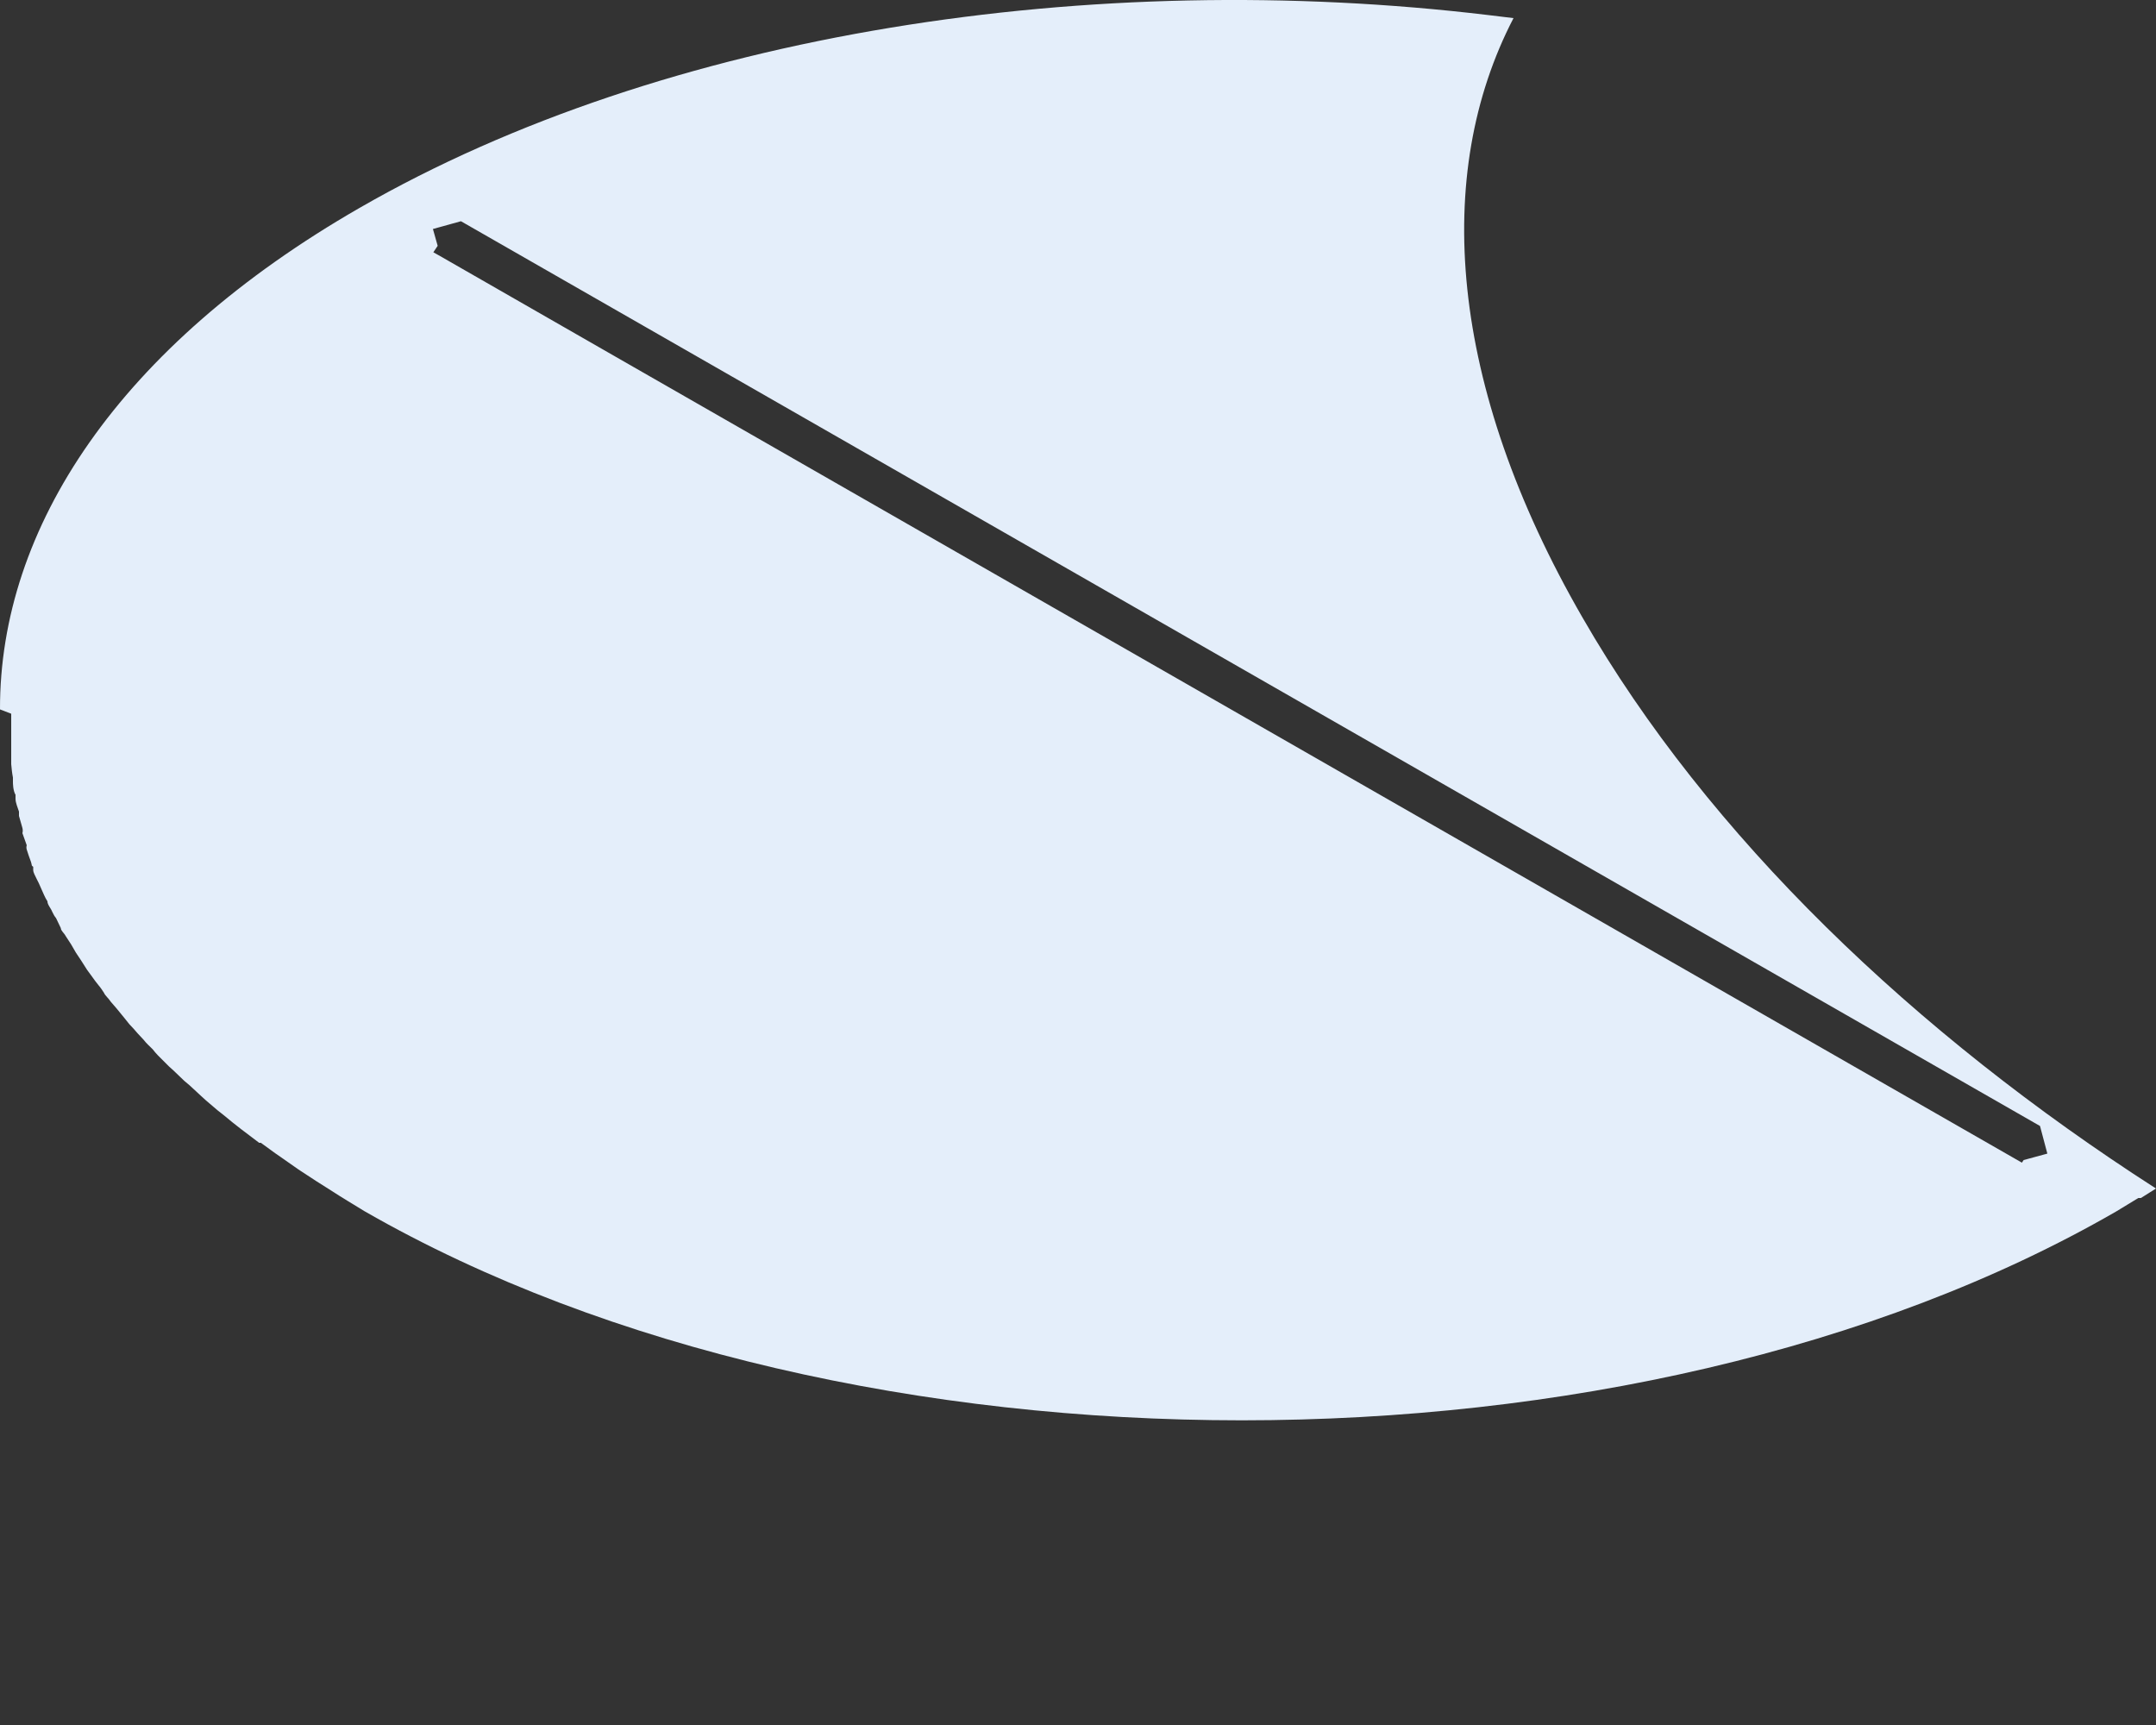 <svg width="5" height="4" viewBox="0 0 5 4" fill="none" xmlns="http://www.w3.org/2000/svg">
<rect x="0" y="0" width="5" height="4" fill="#333333" stroke="none"/>
<path d="M0.026 1.655C0.026 1.665 0.026 1.675 0.026 1.685C0.026 1.687 0.026 1.69 0.026 1.693C0.026 1.703 0.026 1.713 0.026 1.724C0.026 1.727 0.026 1.73 0.026 1.732C0.026 1.743 0.026 1.754 0.026 1.764C0.026 1.767 0.026 1.77 0.026 1.772C0.027 1.783 0.028 1.793 0.03 1.803C0.03 1.803 0.03 1.809 0.03 1.813C0.03 1.816 0.03 1.833 0.036 1.843V1.852C0.036 1.862 0.041 1.872 0.044 1.882V1.892L0.052 1.92C0.053 1.924 0.053 1.928 0.052 1.932L0.062 1.96C0.061 1.963 0.061 1.967 0.062 1.97C0.065 1.979 0.068 1.989 0.072 1.999C0.075 2.009 0.072 2.006 0.077 2.01C0.077 2.013 0.077 2.015 0.077 2.017C0.077 2.024 0.082 2.031 0.085 2.038L0.09 2.048L0.102 2.075C0.104 2.08 0.107 2.085 0.11 2.09C0.11 2.098 0.118 2.106 0.121 2.114C0.125 2.122 0.126 2.124 0.13 2.129L0.141 2.152C0.141 2.158 0.149 2.164 0.152 2.17L0.165 2.19L0.176 2.209L0.188 2.227L0.202 2.249L0.213 2.264C0.218 2.271 0.223 2.278 0.228 2.284C0.234 2.291 0.237 2.296 0.241 2.302C0.244 2.309 0.252 2.315 0.257 2.323L0.27 2.338L0.288 2.36L0.3 2.375C0.307 2.382 0.313 2.389 0.319 2.396L0.333 2.411C0.339 2.419 0.347 2.426 0.354 2.433C0.358 2.438 0.362 2.443 0.366 2.447L0.392 2.473L0.402 2.482L0.427 2.506L0.44 2.517L0.467 2.542L0.478 2.552L0.505 2.575L0.519 2.586C0.545 2.608 0.573 2.629 0.601 2.65H0.605L0.638 2.674L0.651 2.683L0.691 2.711L0.697 2.715C0.721 2.731 0.746 2.747 0.77 2.762C0.793 2.777 0.82 2.793 0.846 2.809C1.972 3.455 3.789 3.455 4.908 2.809L4.959 2.778H4.965L5 2.756C4.441 2.397 3.961 1.938 3.67 1.432C3.359 0.893 3.322 0.404 3.51 0.042L3.452 0.035C2.535 -0.075 1.543 0.074 0.834 0.482C0.276 0.803 -0.001 1.224 5.65148e-06 1.645L0.026 1.655ZM1.069 0.513L4.731 2.611L4.748 2.675L4.693 2.69L4.689 2.696L1.443 0.836L1.021 0.594L1.005 0.585L1.015 0.57L1.004 0.531L1.069 0.513Z" fill="#E4EEFA"/>
</svg>
